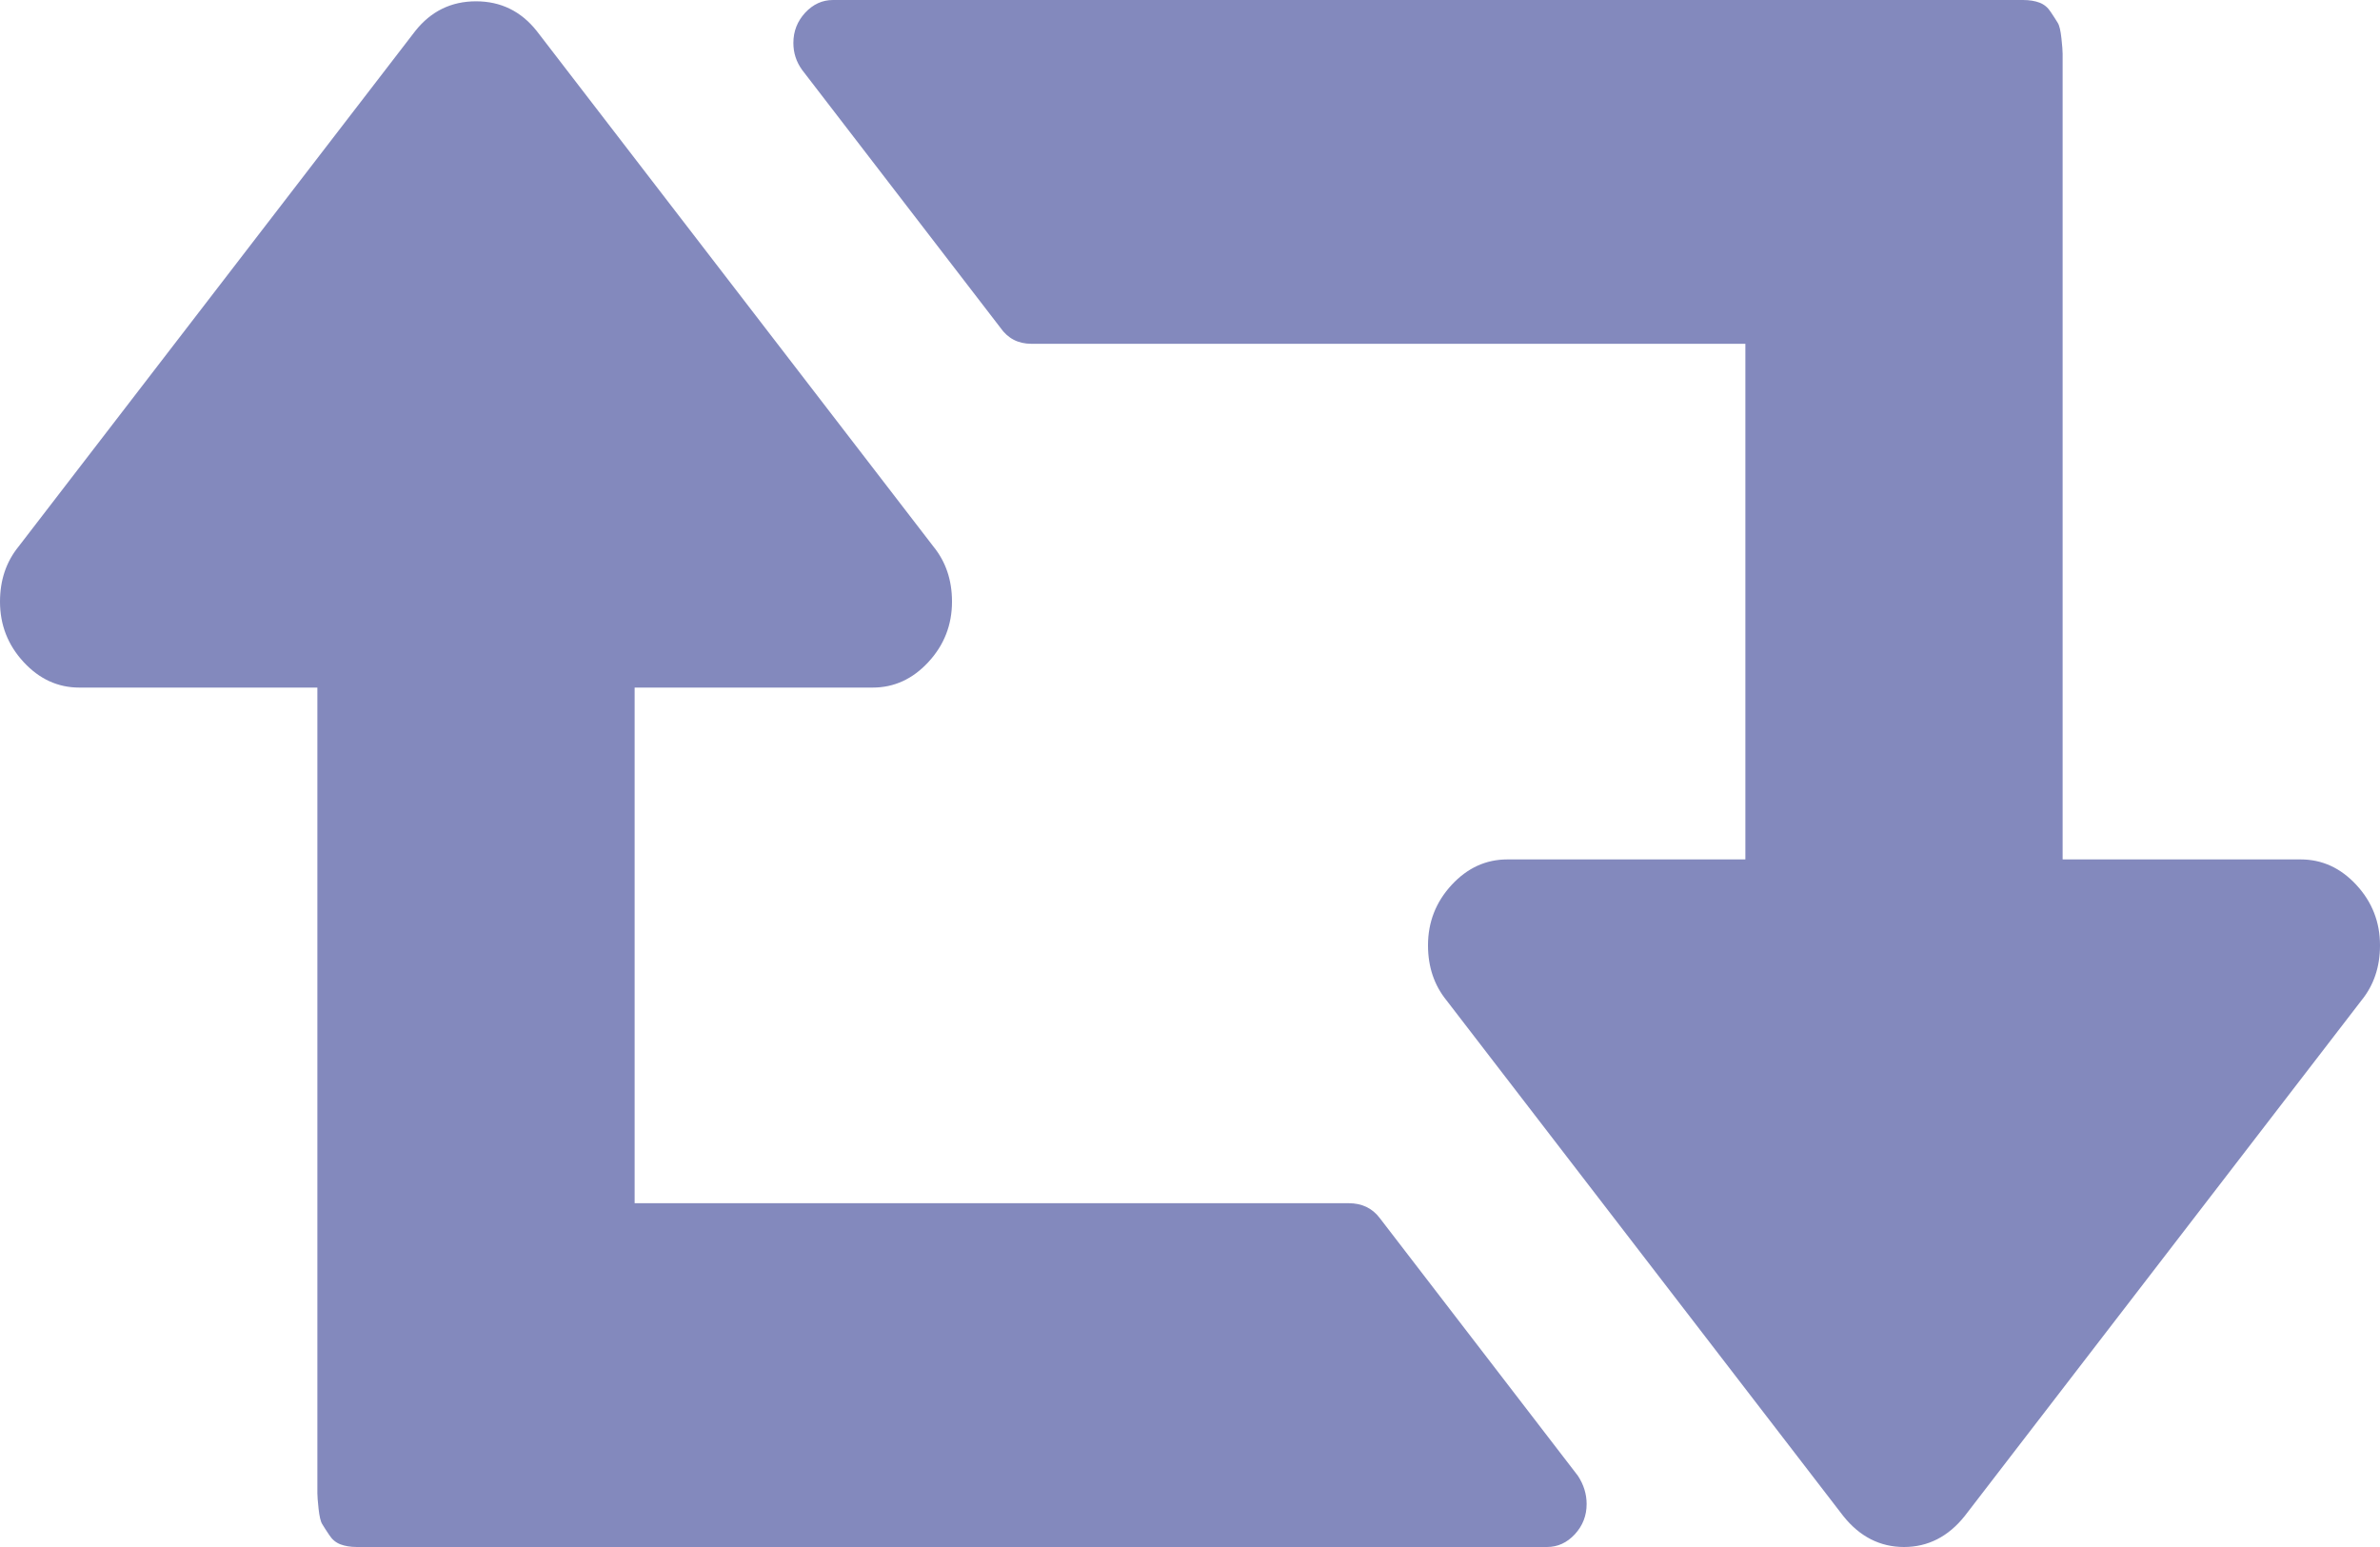﻿<?xml version="1.0" encoding="utf-8"?>
<svg version="1.1" xmlns:xlink="http://www.w3.org/1999/xlink" width="20px" height="13px" xmlns="http://www.w3.org/2000/svg">
  <g transform="matrix(1 0 0 1 -42 -144 )">
    <path d="M 13.26 12.402  C 13.309 12.477  13.333 12.556  13.333 12.639  C 13.333 12.737  13.3 12.821  13.234 12.893  C 13.168 12.964  13.09 13  13 13  L 3 13  C 2.944 13  2.898 12.992  2.859 12.977  C 2.821 12.962  2.79 12.936  2.766 12.898  C 2.741 12.861  2.722 12.831  2.708 12.808  C 2.694 12.786  2.684 12.742  2.677 12.678  C 2.67 12.614  2.667 12.571  2.667 12.549  L 2.667 12.402  L 2.667 12.278  L 2.667 10.472  L 2.667 5.778  L 0.667 5.778  C 0.486 5.778  0.33 5.706  0.198 5.563  C 0.066 5.42  0 5.251  0 5.056  C 0 4.875  0.052 4.721  0.156 4.593  L 3.49 0.26  C 3.622 0.094  3.792 0.011  4 0.011  C 4.208 0.011  4.378 0.094  4.51 0.26  L 7.844 4.593  C 7.948 4.721  8 4.875  8 5.056  C 8 5.251  7.934 5.42  7.802 5.563  C 7.67 5.706  7.514 5.778  7.333 5.778  L 5.333 5.778  L 5.333 10.111  L 11.333 10.111  C 11.444 10.111  11.531 10.152  11.594 10.235  L 13.26 12.402  Z M 19.802 7.437  C 19.934 7.58  20 7.749  20 7.944  C 20 8.125  19.948 8.279  19.844 8.407  L 16.51 12.74  C 16.372 12.913  16.201 13  16 13  C 15.799 13  15.628 12.913  15.49 12.74  L 12.156 8.407  C 12.052 8.279  12 8.125  12 7.944  C 12 7.749  12.066 7.58  12.198 7.437  C 12.33 7.294  12.486 7.222  12.667 7.222  L 14.667 7.222  L 14.667 2.889  L 8.667 2.889  C 8.556 2.889  8.469 2.844  8.406 2.753  L 6.74 0.587  C 6.691 0.519  6.667 0.444  6.667 0.361  C 6.667 0.263  6.7 0.179  6.766 0.107  C 6.832 0.036  6.91 0  7 0  L 17 0  C 17.056 0  17.102 0.008  17.141 0.023  C 17.179 0.038  17.21 0.064  17.234 0.102  C 17.259 0.139  17.278 0.169  17.292 0.192  C 17.306 0.214  17.316 0.258  17.323 0.322  C 17.33 0.386  17.333 0.429  17.333 0.451  L 17.333 0.598  L 17.333 0.722  L 17.333 2.528  L 17.333 7.222  L 19.333 7.222  C 19.514 7.222  19.67 7.294  19.802 7.437  Z " fill-rule="nonzero" fill="#8389bd" stroke="none" transform="matrix(1 0 0 1 42 144 )" />
  </g>
</svg>